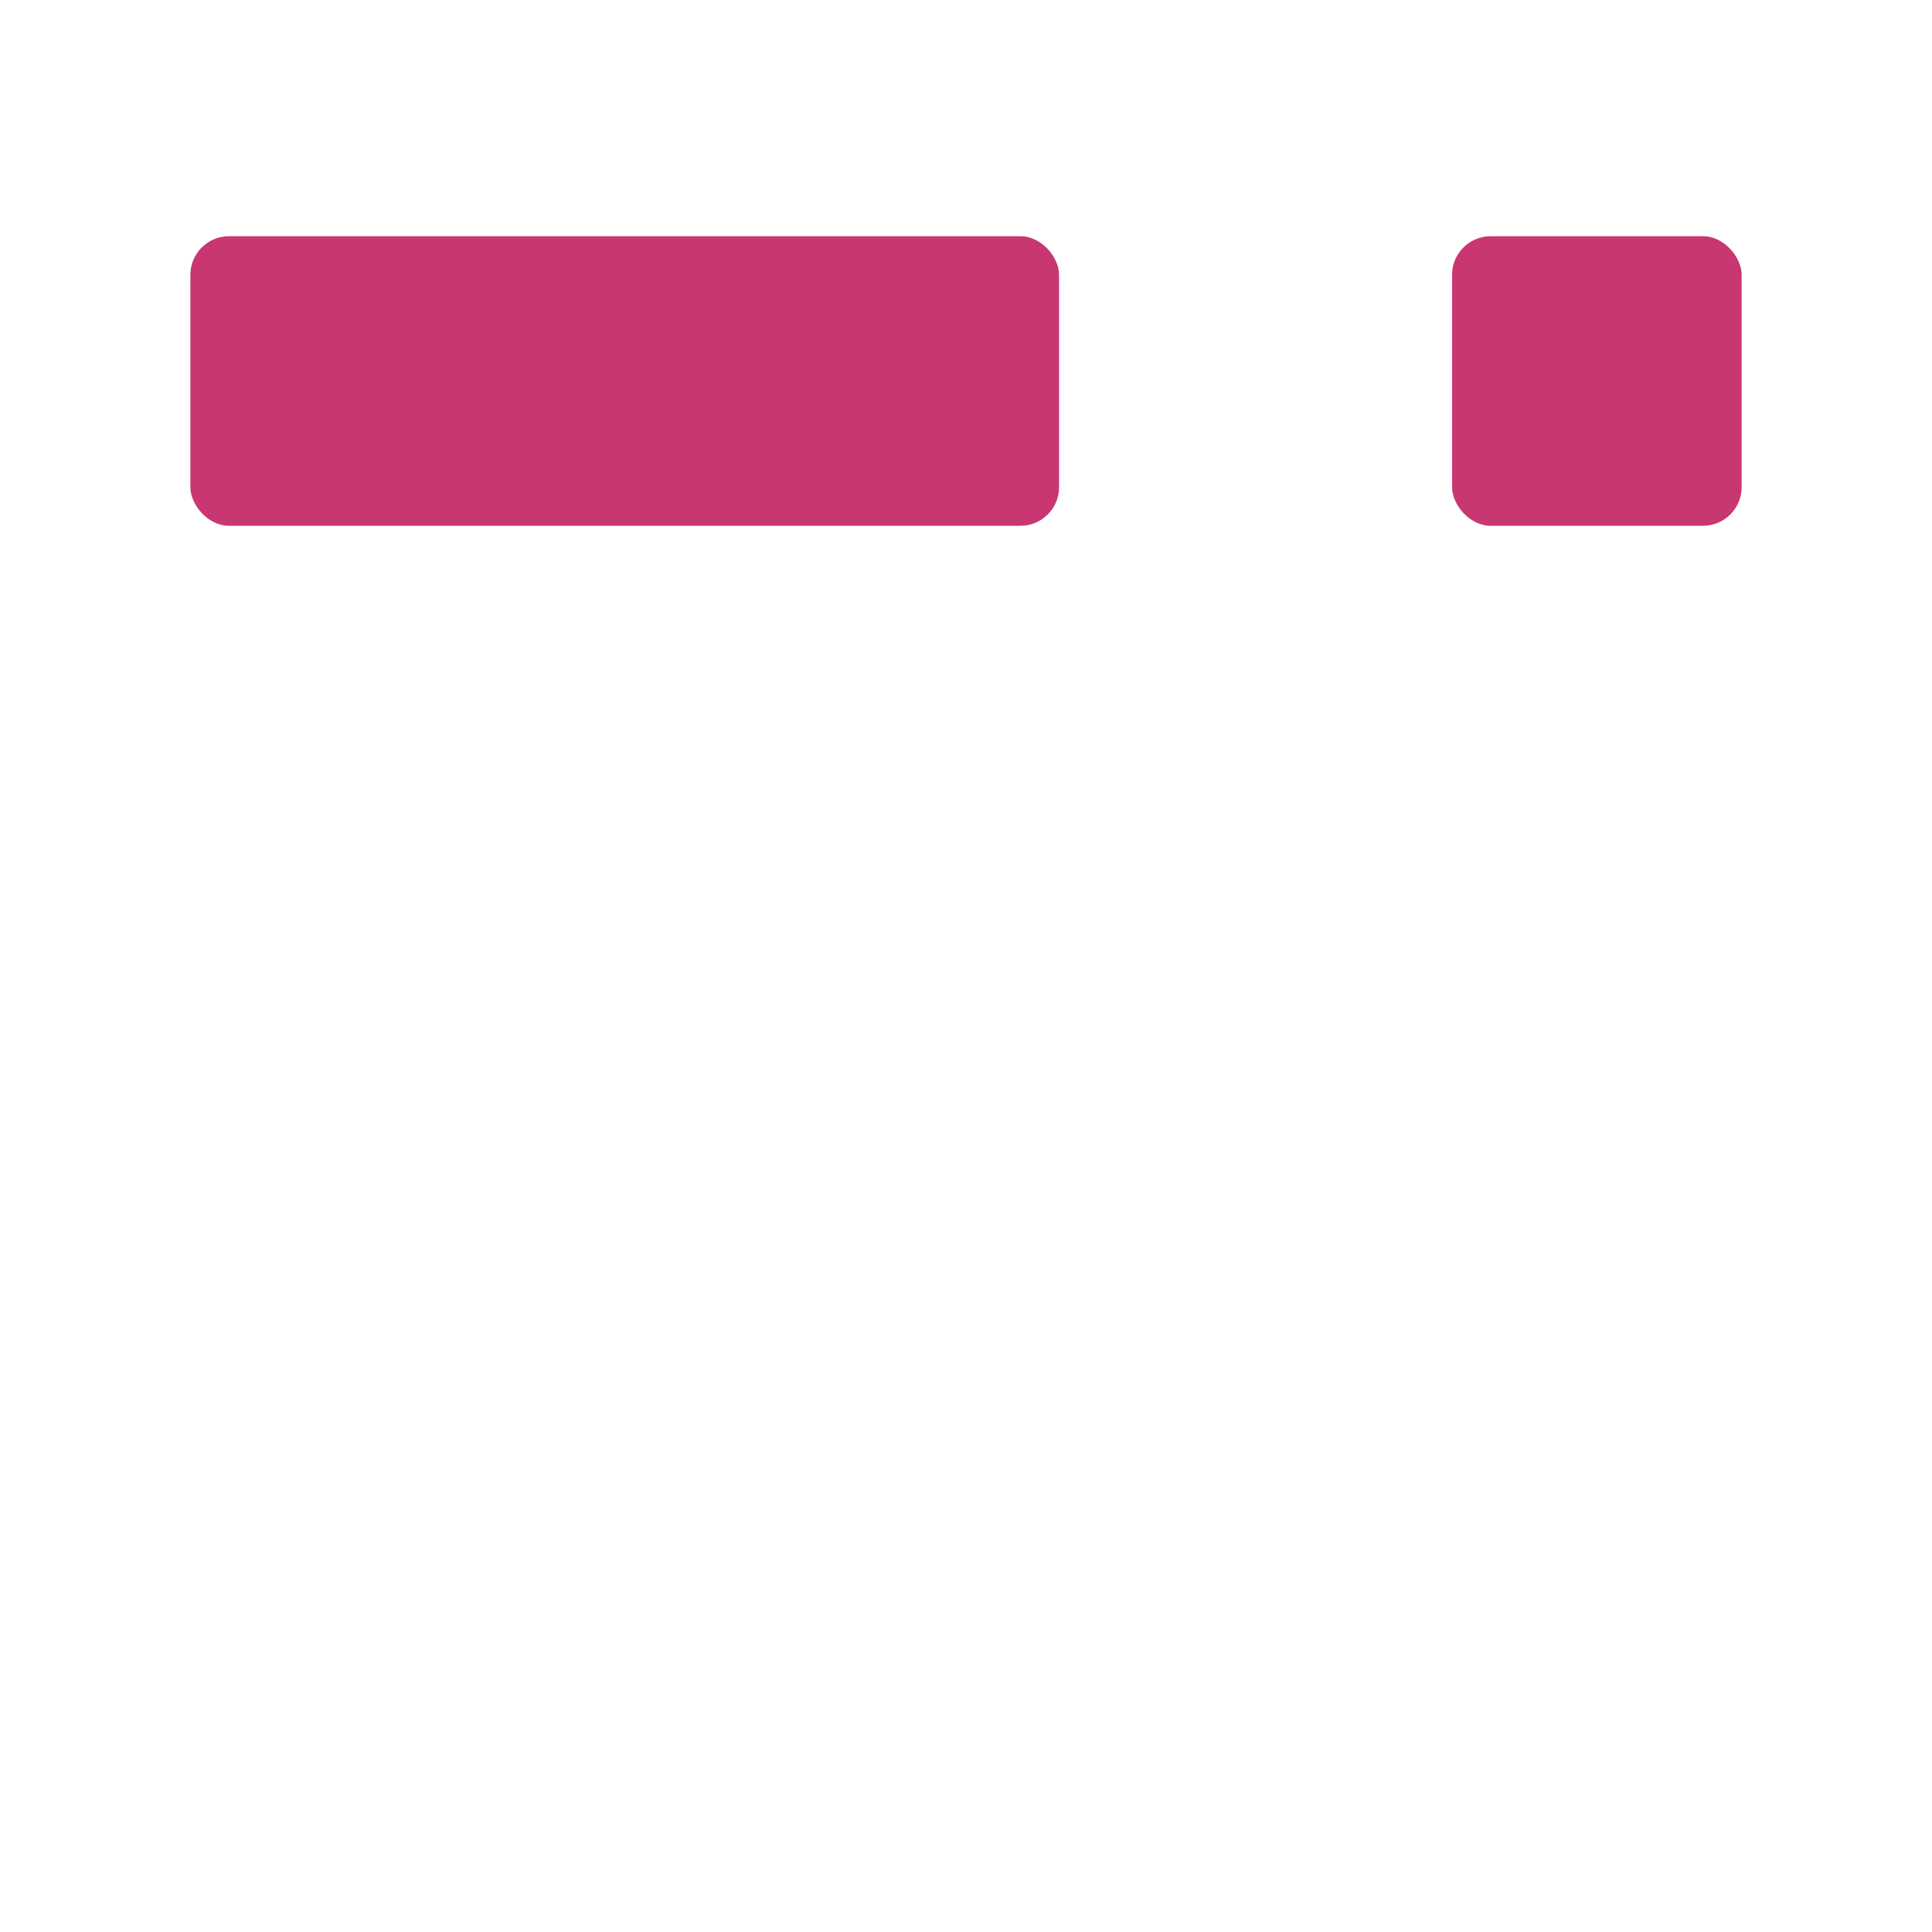 <?xml version="1.0" encoding="UTF-8" standalone="no"?>
<!-- Created with Inkscape (http://www.inkscape.org/) -->

<svg
   xmlns:dc="http://purl.org/dc/elements/1.1/"
   xmlns:cc="http://creativecommons.org/ns#"
   xmlns:rdf="http://www.w3.org/1999/02/22-rdf-syntax-ns#"
   xmlns:svg="http://www.w3.org/2000/svg"
   xmlns="http://www.w3.org/2000/svg"
   xmlns:sodipodi="http://sodipodi.sourceforge.net/DTD/sodipodi-0.dtd"
   xmlns:inkscape="http://www.inkscape.org/namespaces/inkscape"
   width="280"
   height="280"
   id="svg3811"
   version="1.1"
   inkscape:version="0.91 r13725"
   sodipodi:docname="icon.svg"
   inkscape:export-filename="/home/mokush/dev/buiac.github.io/_artwork/icon.png"
   inkscape:export-xdpi="425.89285"
   inkscape:export-ydpi="425.89285">
  <defs
     id="defs3813" />
  <sodipodi:namedview
     id="base"
     pagecolor="#ffffff"
     bordercolor="#666666"
     borderopacity="1.0"
     inkscape:pageopacity="0.0"
     inkscape:pageshadow="2"
     inkscape:zoom="0.7"
     inkscape:cx="44.239746"
     inkscape:cy="137.3712"
     inkscape:document-units="px"
     inkscape:current-layer="layer1"
     showgrid="false"
     fit-margin-top="0"
     fit-margin-left="0"
     fit-margin-right="0"
     fit-margin-bottom="0"
     inkscape:window-width="1876"
     inkscape:window-height="1051"
     inkscape:window-x="44"
     inkscape:window-y="0"
     inkscape:window-maximized="1" />
  <g
     inkscape:label="Layer 1"
     inkscape:groupmode="layer"
     id="layer1"
     transform="translate(-40,-383.791)">
    <rect
       style="font-size:246.044px;font-style:normal;font-weight:normal;line-height:125%;letter-spacing:0px;word-spacing:0px;opacity:1;fill:#c83771;fill-opacity:1;stroke:none;font-family:Sans"
       id="rect3011"
       width="41.967"
       height="41.967"
       x="250.444"
       y="418.025"
       ry="5.596"
       rx="5.596" />
    <rect
       y="418.025"
       x="67.589"
       height="41.967"
       width="125.9"
       id="rect3013"
       style="font-size:246.044px;font-style:normal;font-weight:normal;line-height:125%;letter-spacing:0px;word-spacing:0px;opacity:1;fill:#c83771;fill-opacity:1;stroke:none;font-family:Sans"
       rx="5.596"
       ry="5.596" />
  </g>
</svg>
